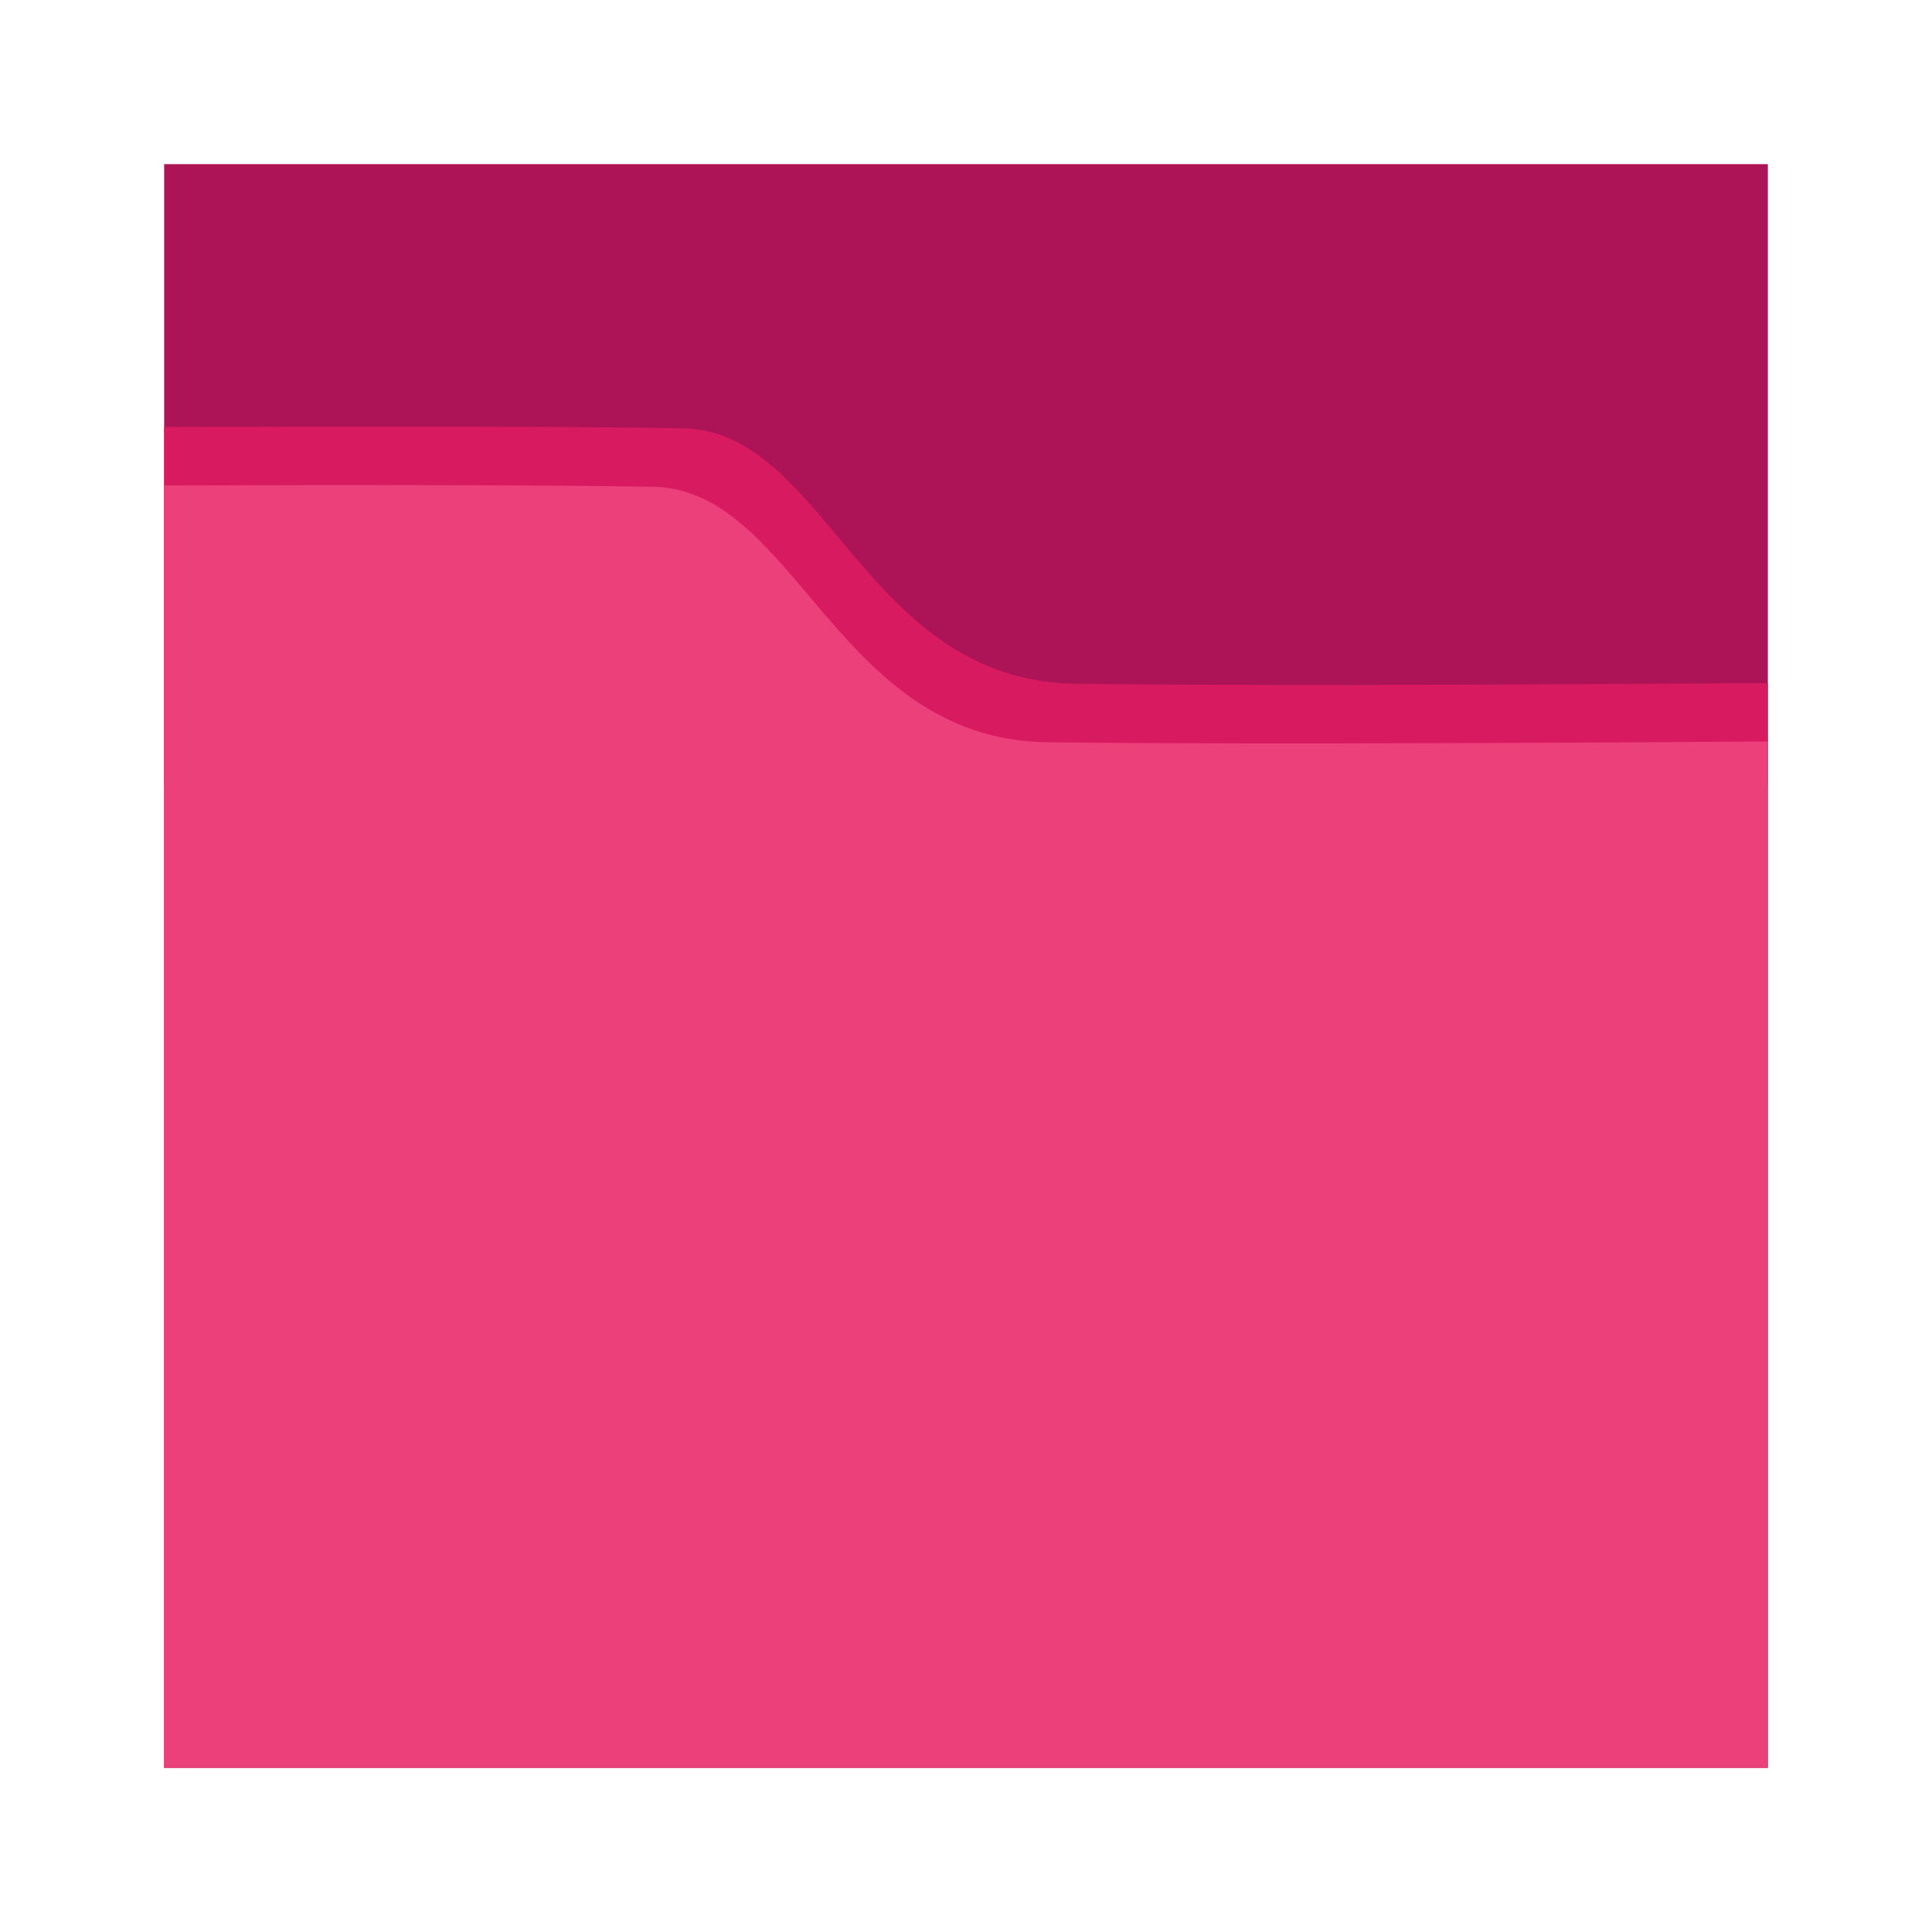 <?xml version="1.0" standalone="no"?><!-- Generator: Gravit.io --><svg xmlns="http://www.w3.org/2000/svg" xmlns:xlink="http://www.w3.org/1999/xlink" style="isolation:isolate" viewBox="0 0 1024 1024" width="1024" height="1024"><defs><clipPath id="_clipPath_2h9xCztJL13r6l1lKMC6untQMhI3akKN"><rect width="1024" height="1024"/></clipPath></defs><g clip-path="url(#_clipPath_2h9xCztJL13r6l1lKMC6untQMhI3akKN)"><path d=" M 87 87 L 87 937 L 937 937 L 937 87 L 87 87 Z " fill-rule="evenodd" fill="rgb(173,20,87)"/><path d=" M 362 227 Q 285.772 225.688 87 226.294 L 87 416 L 937 416 L 937 362 Q 682.485 363.848 570.242 362.424 C 458 361 438.228 228.312 362 227 Z " fill-rule="evenodd" fill="rgb(216,27,96)"/><path d=" M 346 258 Q 269.772 256.688 87 257.294 L 87 937 L 937 937 L 937 393 Q 667.485 394.848 555.242 393.424 C 443 392 422.228 259.312 346 258 Z " fill-rule="evenodd" fill="rgb(236,64,122)"/></g></svg>